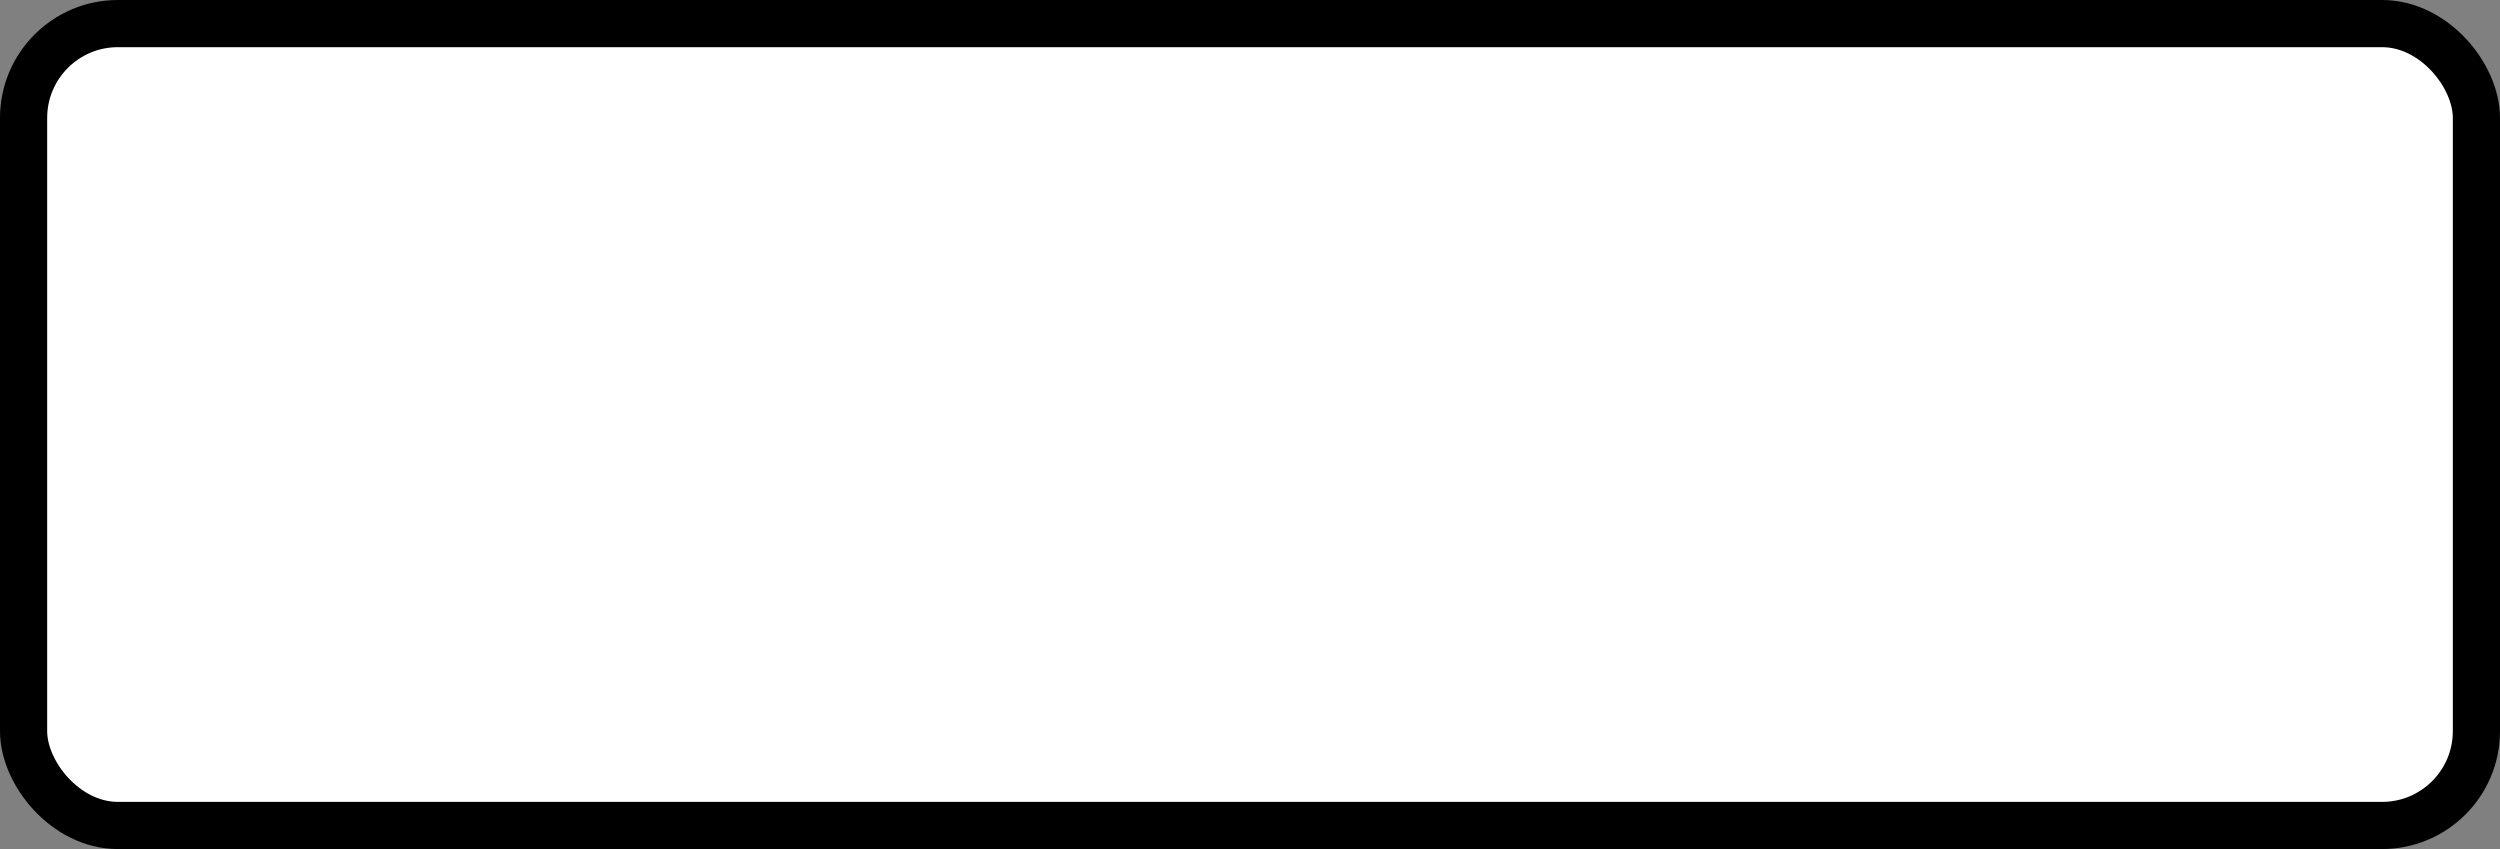 <?xml version='1.0' encoding='utf-8'?>
<svg xmlns="http://www.w3.org/2000/svg" width="100%" height="100%" viewBox="0 0 53 18">
  <rect x="0" y="0" width="53" height="18" fill="#808080" stroke="none"/>
  <rect x="0.5" y="0.5" width="52" height="17" rx="2" ry="2" id="shield" style="fill:#ffffff;stroke:#000000;stroke-width:1;"/>
</svg>
